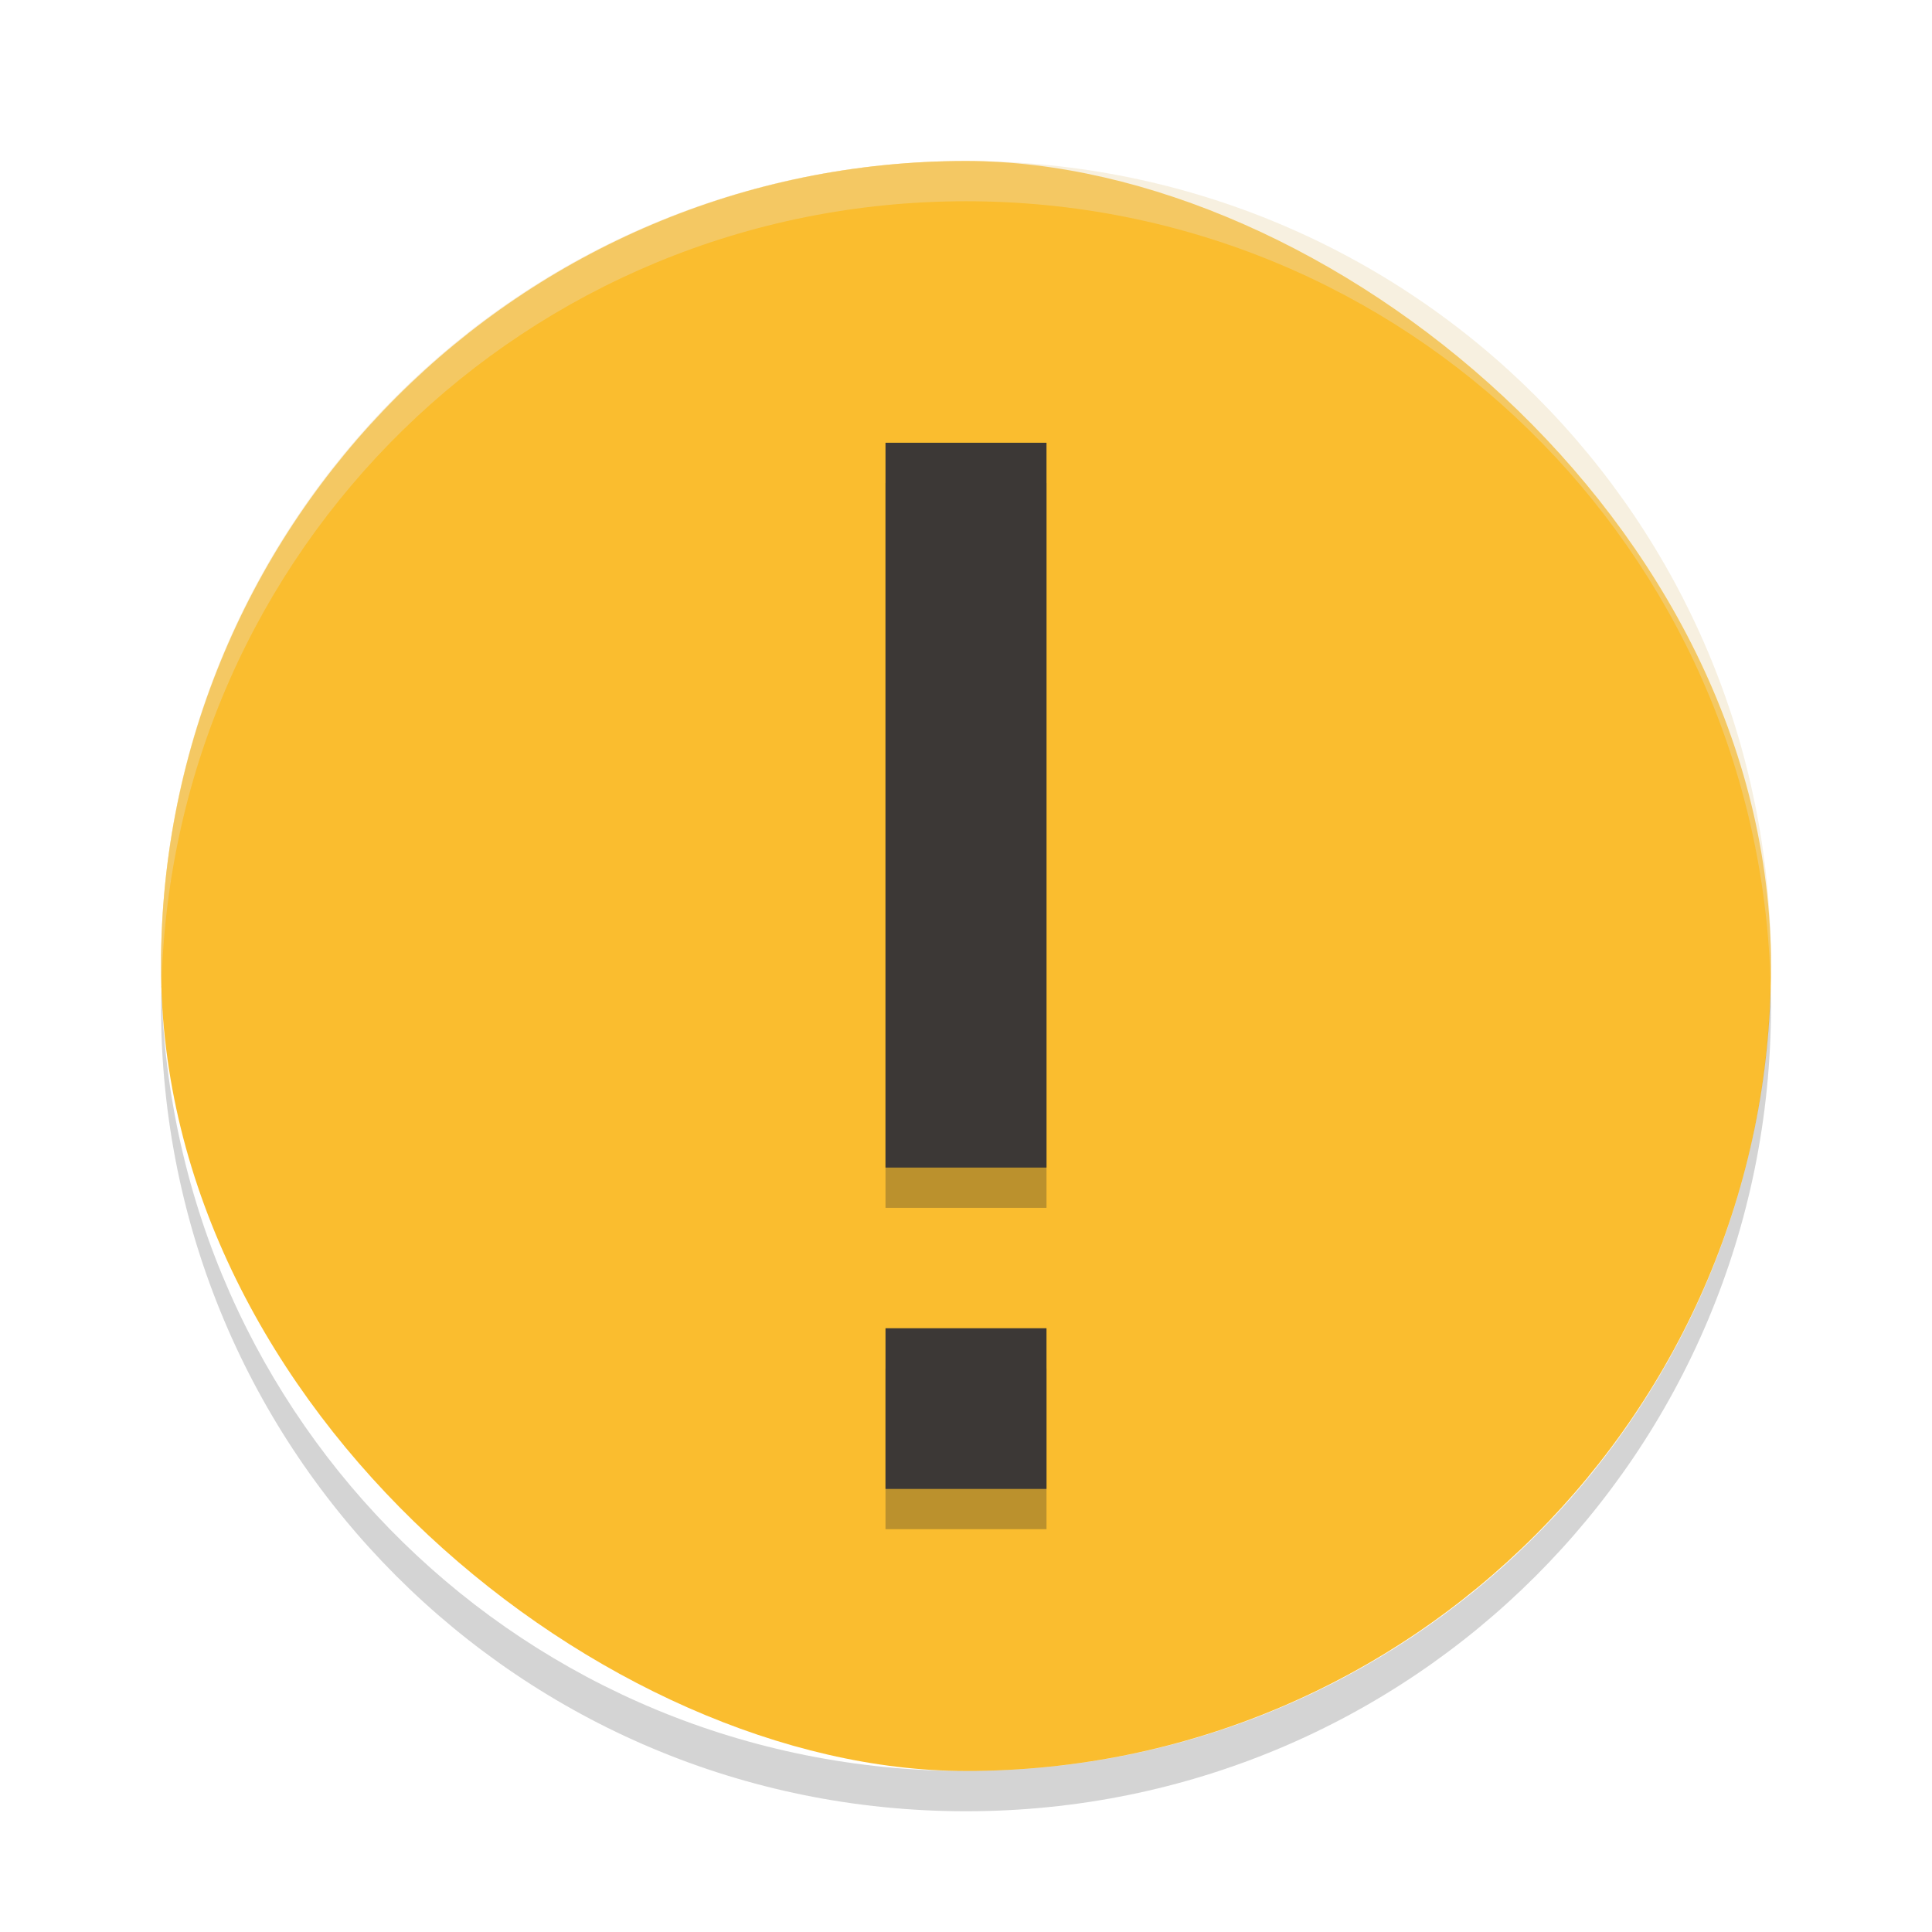 <svg width="48" height="48" version="1" xmlns="http://www.w3.org/2000/svg">
  <rect transform="matrix(0,-1,-1,0,0,0)" x="-44" y="-44" width="40" height="40" rx="20" ry="20" fill="#fabd2f"/>
  <path class="error" transform="matrix(2 0 0 2 -1068 722)" d="m545-355h2v9.004h-2zm0 11h2v1.996h-2z" fill="#282828" opacity=".3"/>
  <path class="error" transform="matrix(2 0 0 2 -1068 721)" d="m545-355h2v9.004h-2zm0 11h2v1.996h-2z" fill="#3c3836"/>
  <path d="m24 4c-11.08 0-20 8.92-20 20 0 0.168 8e-3 0.333 0.012 0.5 0.265-10.85 9.076-19.5 19.99-19.5s19.72 8.654 19.99 19.5c4e-3 -0.167 0.012-0.332 0.012-0.5 0-11.08-8.92-20-20-20z" fill="#ebdbb2" opacity=".4"/>
  <path d="m4.012 24.5c-0.004 0.167-0.012 0.332-0.012 0.5 0 11.08 8.92 20 20 20s20-8.92 20-20c0-0.168-8e-3 -0.333-0.012-0.5-0.264 10.85-9.076 19.5-19.99 19.5s-19.72-8.654-19.99-19.5z" fill="#282828" opacity=".2"/>
</svg>
